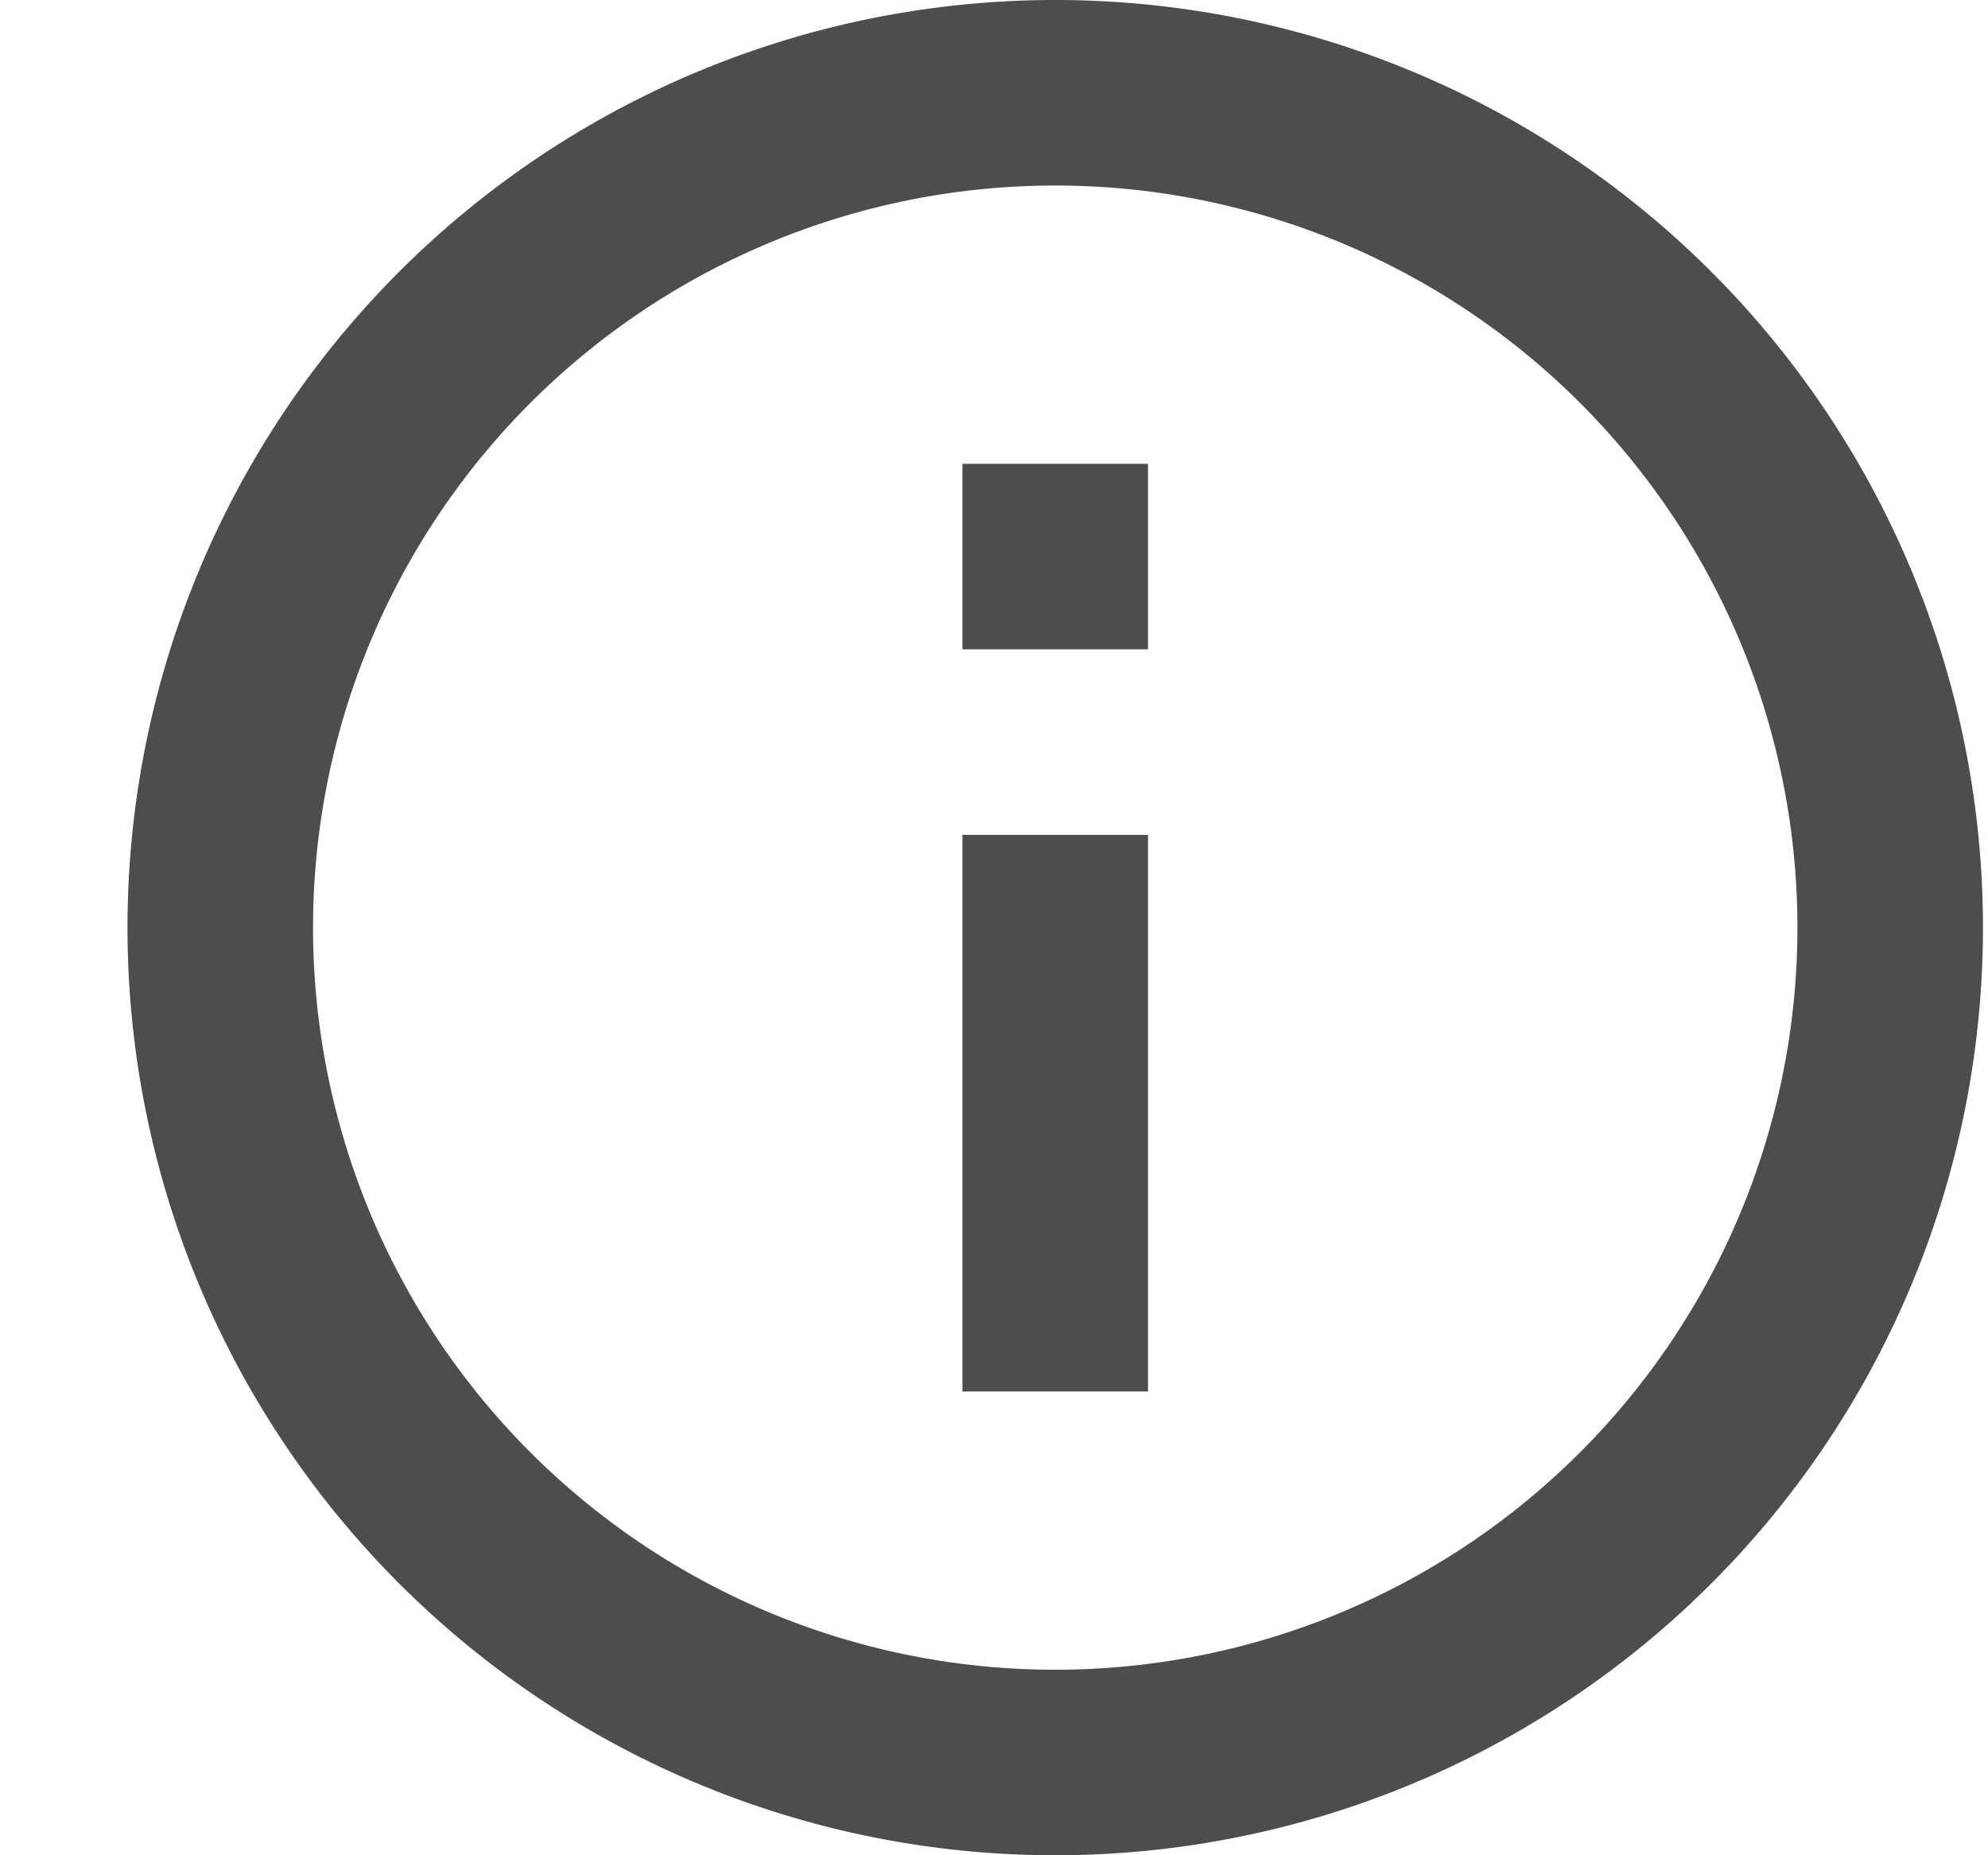 <svg xmlns="http://www.w3.org/2000/svg" width="15" height="14" fill="none"><path fill="#4D4D4D" d="M7.962 12.6a5.6 5.6 0 100-11.2 5.6 5.6 0 000 11.2zm0 1.4a7 7 0 110-14 7 7 0 010 14zm-.7-7.7v4.2h1.4V6.3h-1.4zm0-2.8h1.4v1.4h-1.4V3.5z"/></svg>